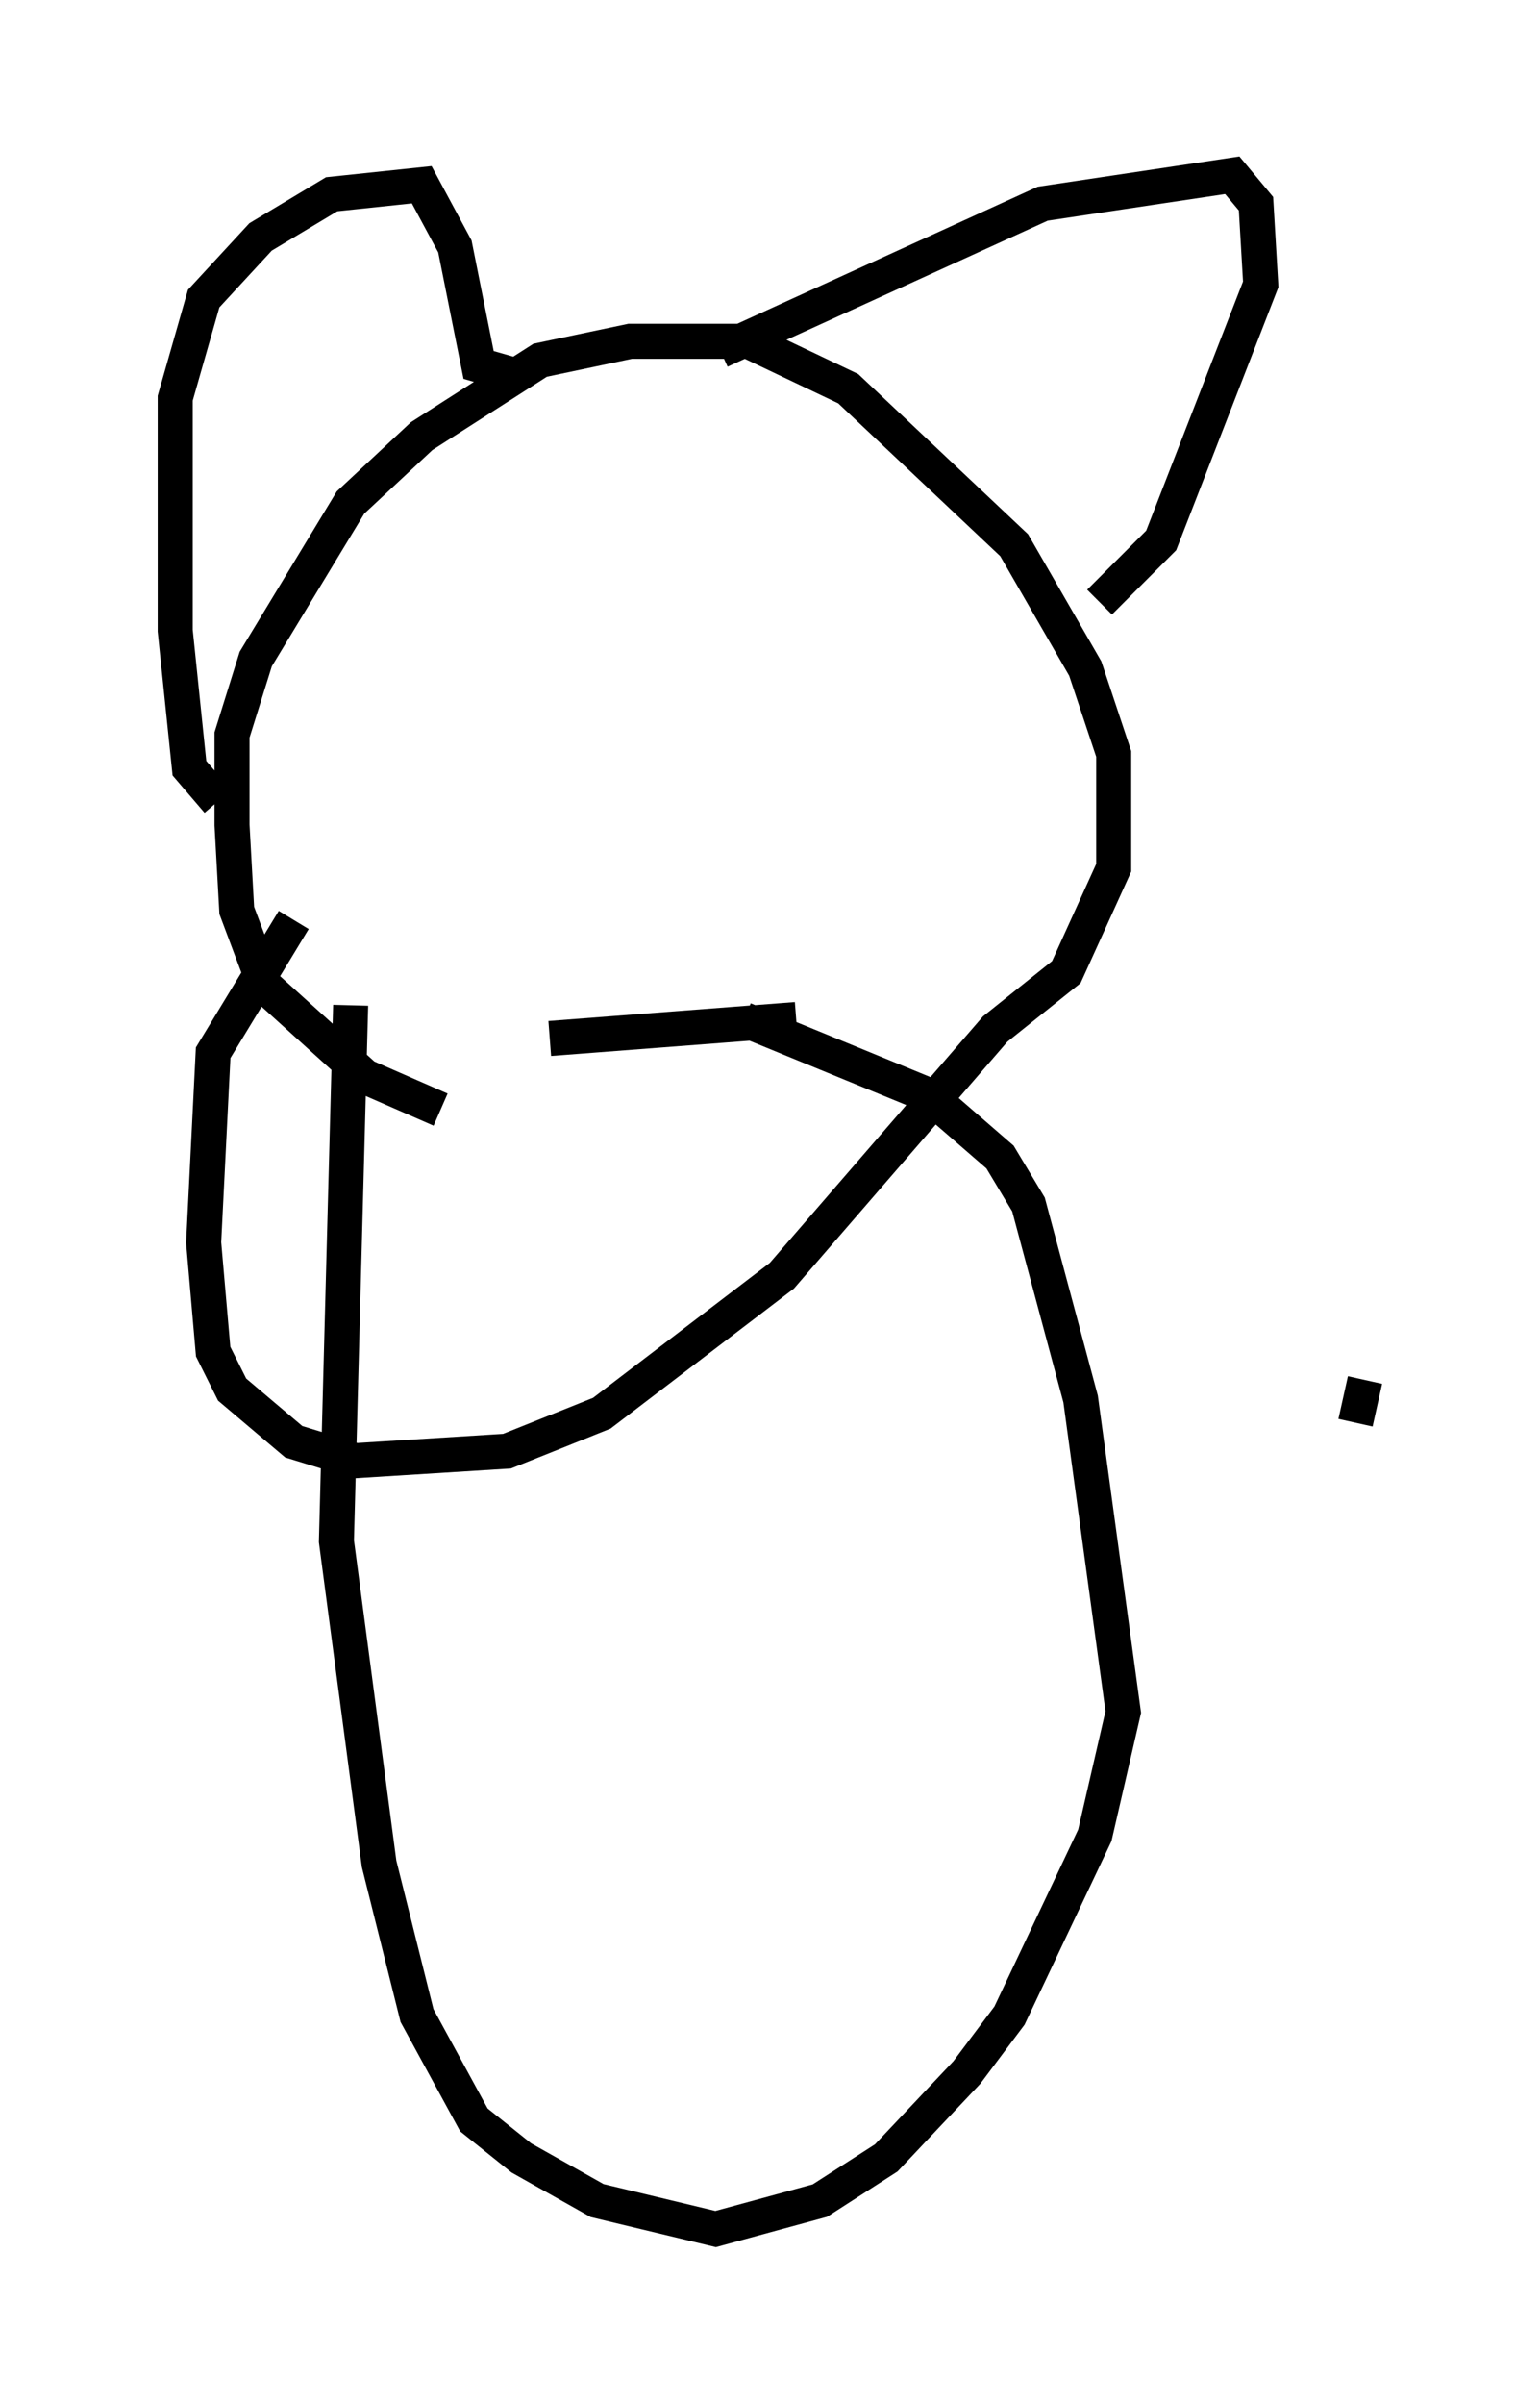 <?xml version="1.0" encoding="utf-8" ?>
<svg baseProfile="full" height="68.592" version="1.1" width="43.964" xmlns="http://www.w3.org/2000/svg" xmlns:ev="http://www.w3.org/2001/xml-events" xmlns:xlink="http://www.w3.org/1999/xlink"><defs /><rect fill="white" height="68.592" width="43.964" x="0" y="0" /><path d="M16.502, 31.522 m-3.924, 0.135 l-2.165, -0.947 -2.842, -2.571 l-0.812, -2.165 -0.135, -2.436 l0.0, -2.571 0.677, -2.165 l2.706, -4.465 2.03, -1.894 l3.383, -2.165 2.571, -0.541 l3.383, 0.0 2.842, 1.353 l4.736, 4.465 2.03, 3.518 l0.812, 2.436 0.0, 3.248 l-1.353, 2.977 -2.03, 1.624 l-6.089, 7.036 -5.142, 3.924 l-2.706, 1.083 -4.33, 0.271 l-1.759, -0.541 -1.759, -1.488 l-0.541, -1.083 -0.271, -3.112 l0.271, -5.413 2.3, -3.789 m-2.165, -3.383 l-0.812, -0.947 -0.406, -3.924 l0.0, -6.631 0.812, -2.842 l1.624, -1.759 2.03, -1.218 l2.571, -0.271 0.947, 1.759 l0.677, 3.383 0.947, 0.271 m5.954, -0.677 l9.202, -4.195 5.413, -0.812 l0.677, 0.812 0.135, 2.3 l-2.842, 7.307 -1.759, 1.759 m-21.38, 11.502 l-0.406, 15.291 1.218, 9.202 l1.083, 4.33 1.624, 2.977 l1.353, 1.083 2.165, 1.218 l3.383, 0.812 2.977, -0.812 l1.894, -1.218 2.3, -2.436 l1.218, -1.624 2.436, -5.142 l0.812, -3.518 -1.218, -8.931 l-1.488, -5.548 -0.812, -1.353 l-2.03, -1.759 -5.277, -2.165 m1.488, 0.0 l-7.036, 0.541 m23.274, 9.743 l-0.271, 1.218 " fill="none" stroke="black" stroke-width="1" /></svg>
